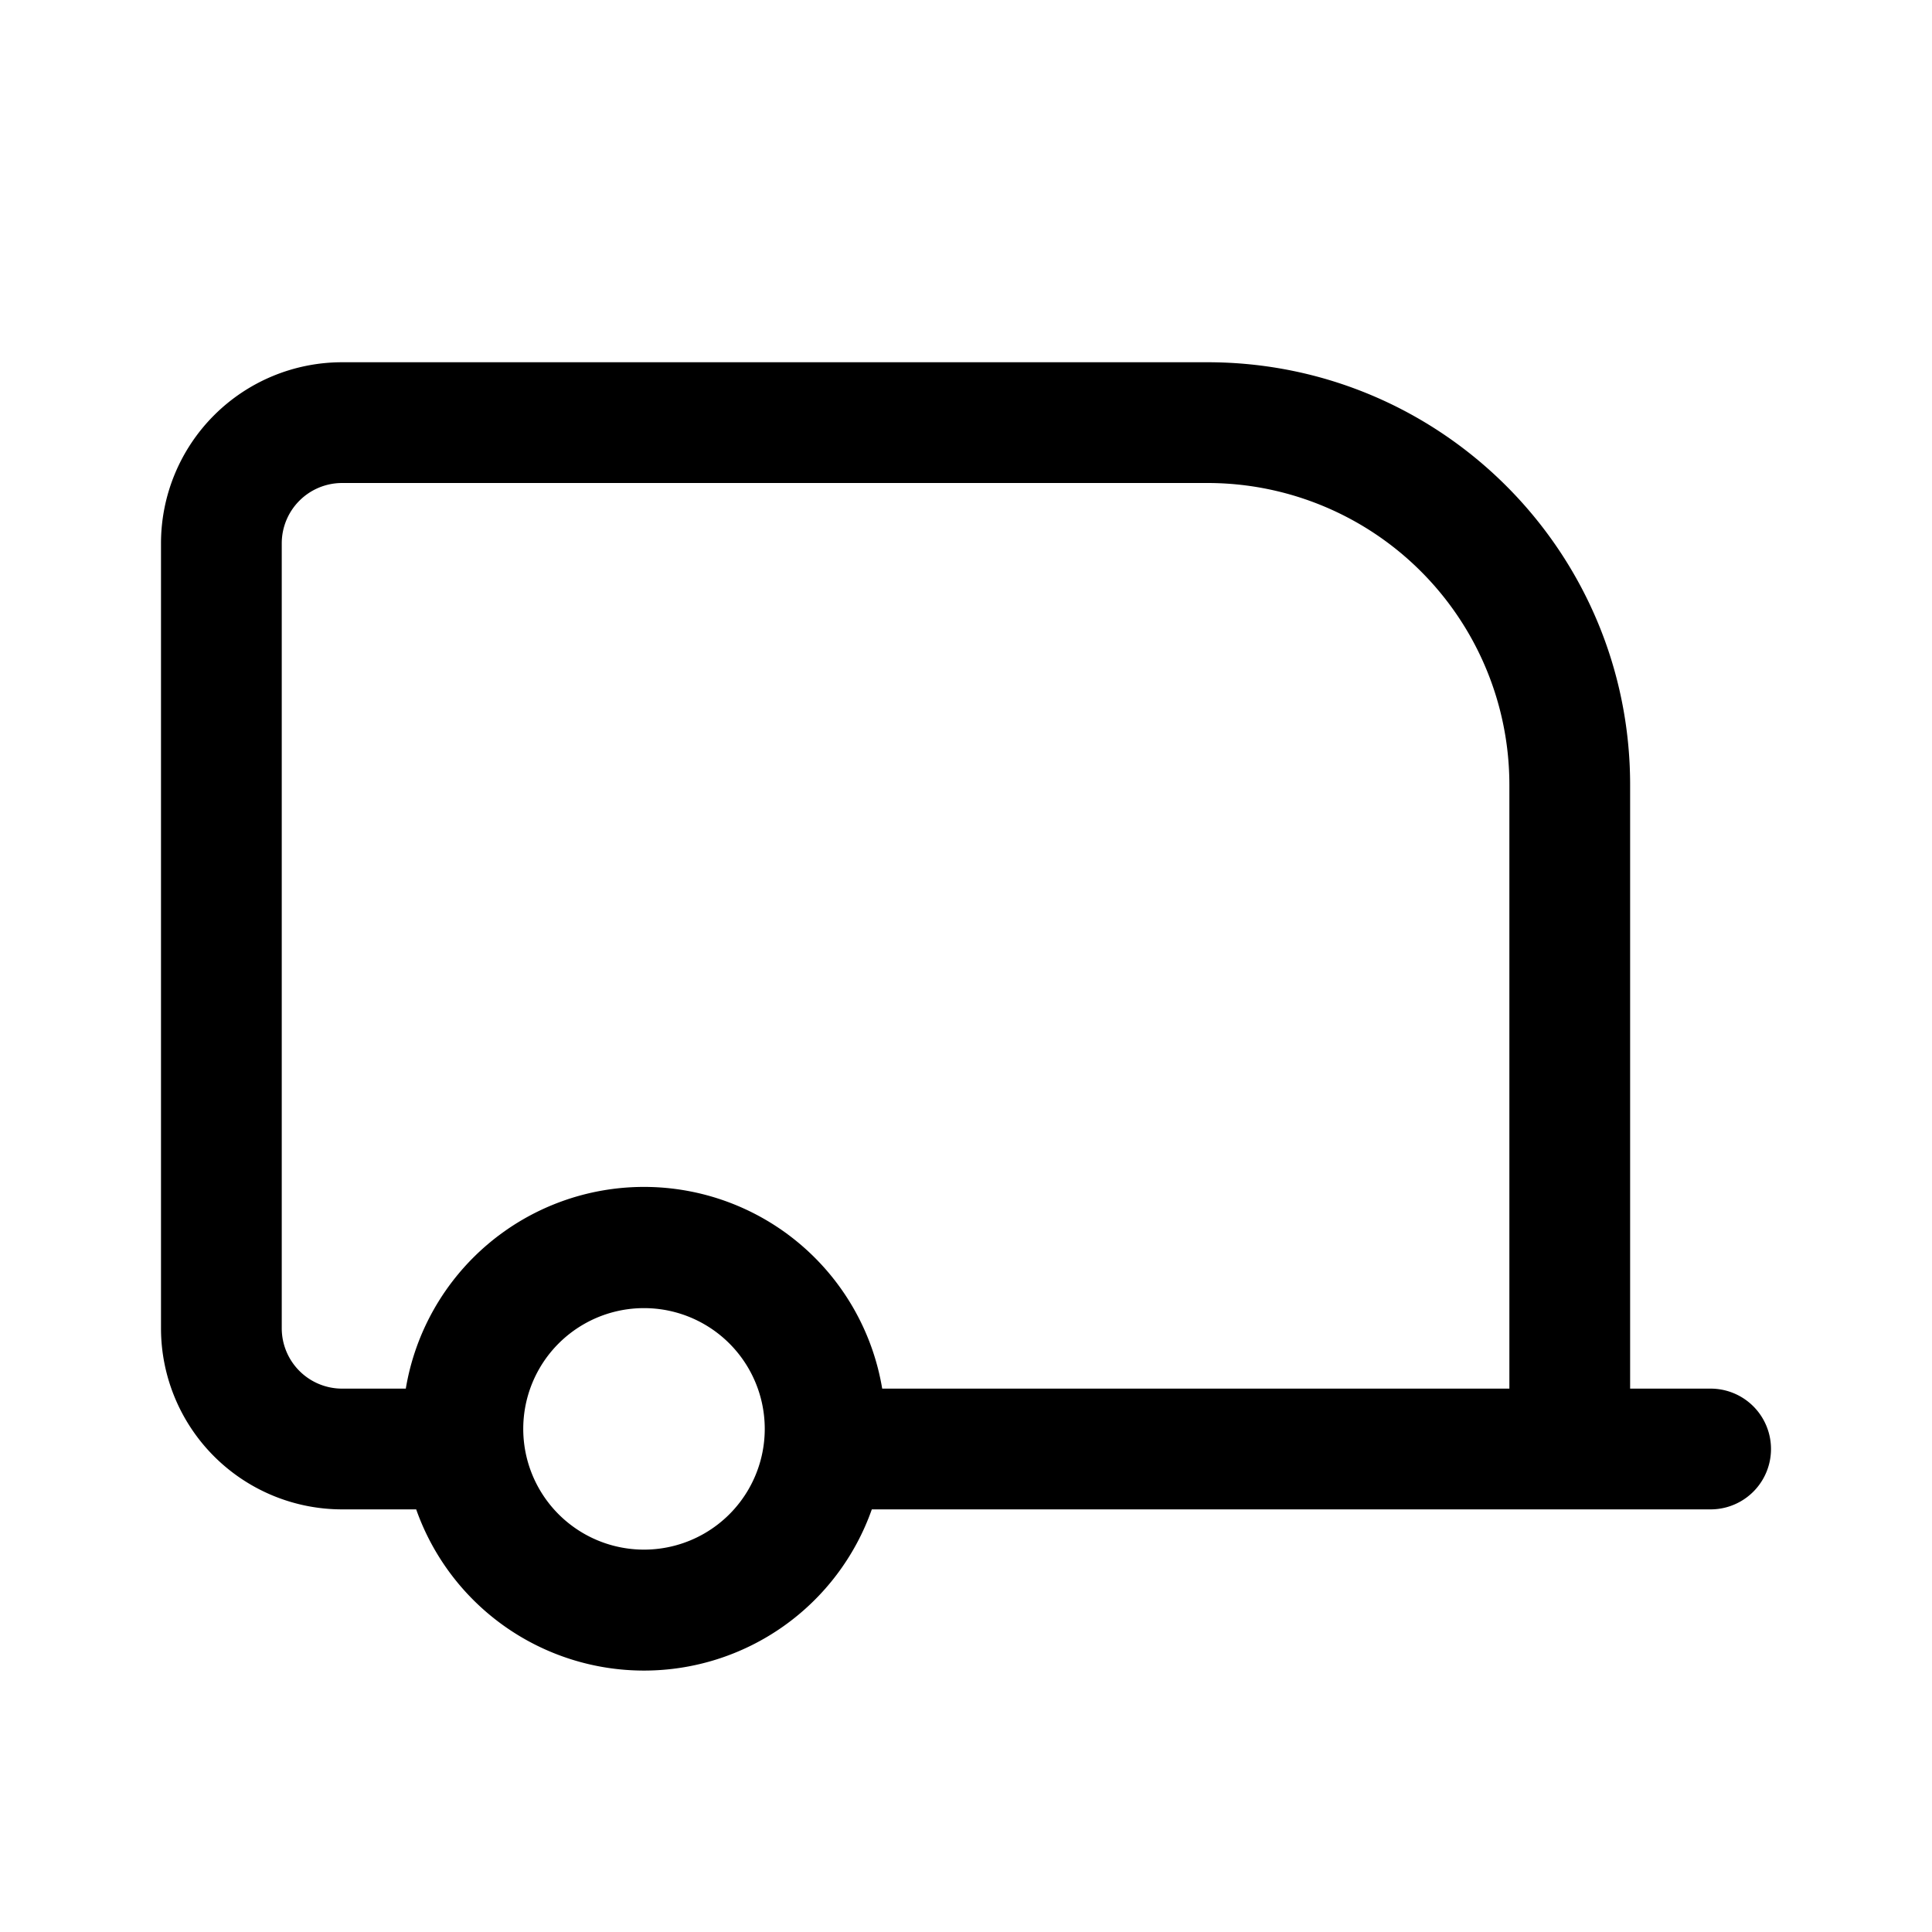 <svg xmlns="http://www.w3.org/2000/svg" width="1em" height="1em" viewBox="0 0 24 24"><path fill="currentColor" d="M4.25 4.5A2.25 2.25 0 0 0 2 6.75v9.75a2.25 2.25 0 0 0 2.25 2.25h.92a3.001 3.001 0 0 0 5.66 0h10.42a.75.75 0 0 0 0-1.5h-1v-7.5c0-2.9-2.35-5.25-5.25-5.25zm6.709 12.75a3 3 0 0 0-5.918 0H4.25a.75.75 0 0 1-.75-.75V6.75A.75.75 0 0 1 4.25 6H15a3.75 3.75 0 0 1 3.75 3.75v7.5zm-4.459.5a1.5 1.5 0 1 1 3 0a1.5 1.5 0 0 1-3 0"/></svg>